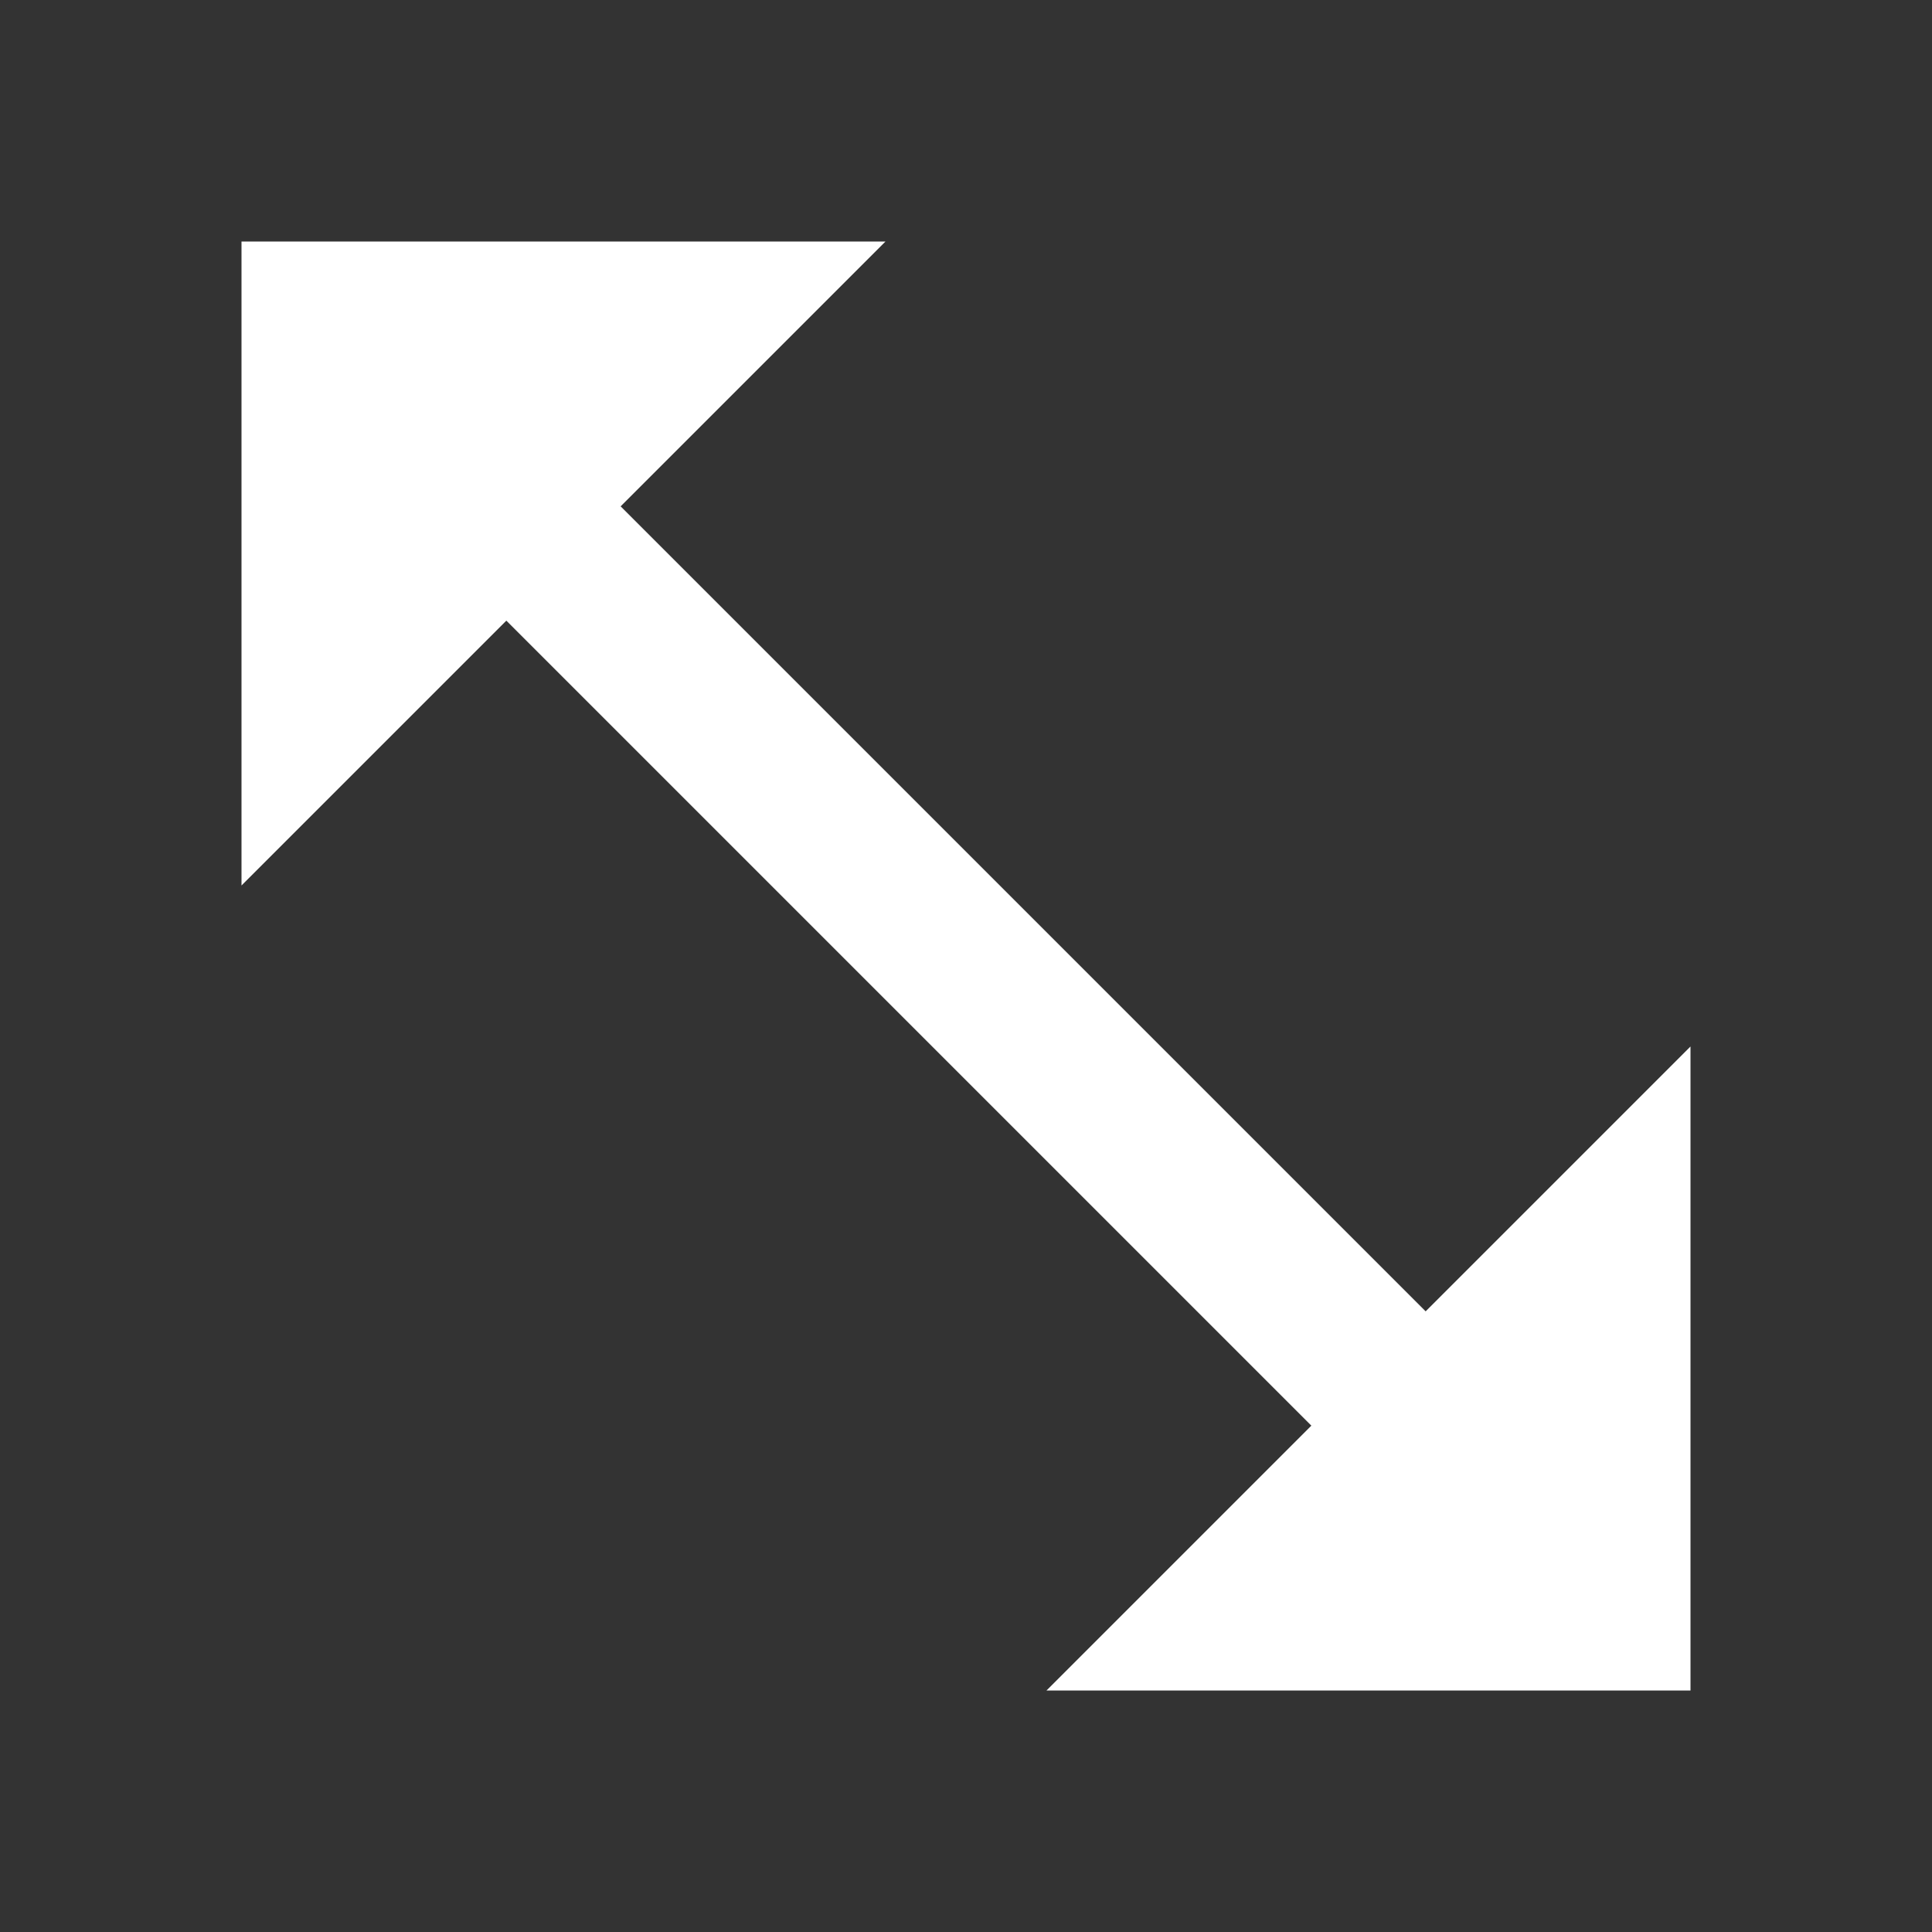 <svg width="24" height="24" viewBox="0 0 24 24" fill="none" xmlns="http://www.w3.org/2000/svg">
<rect x="0" y="0" width="24" height="24" fill="#333333" stroke="none"/>
<path d="M11 3L3 3L3 11L6.29 7.71L16.29 17.71L13 21L21 21L21 13L17.71 16.29L7.71 6.29L11 3Z" fill="white"/>
</svg>
